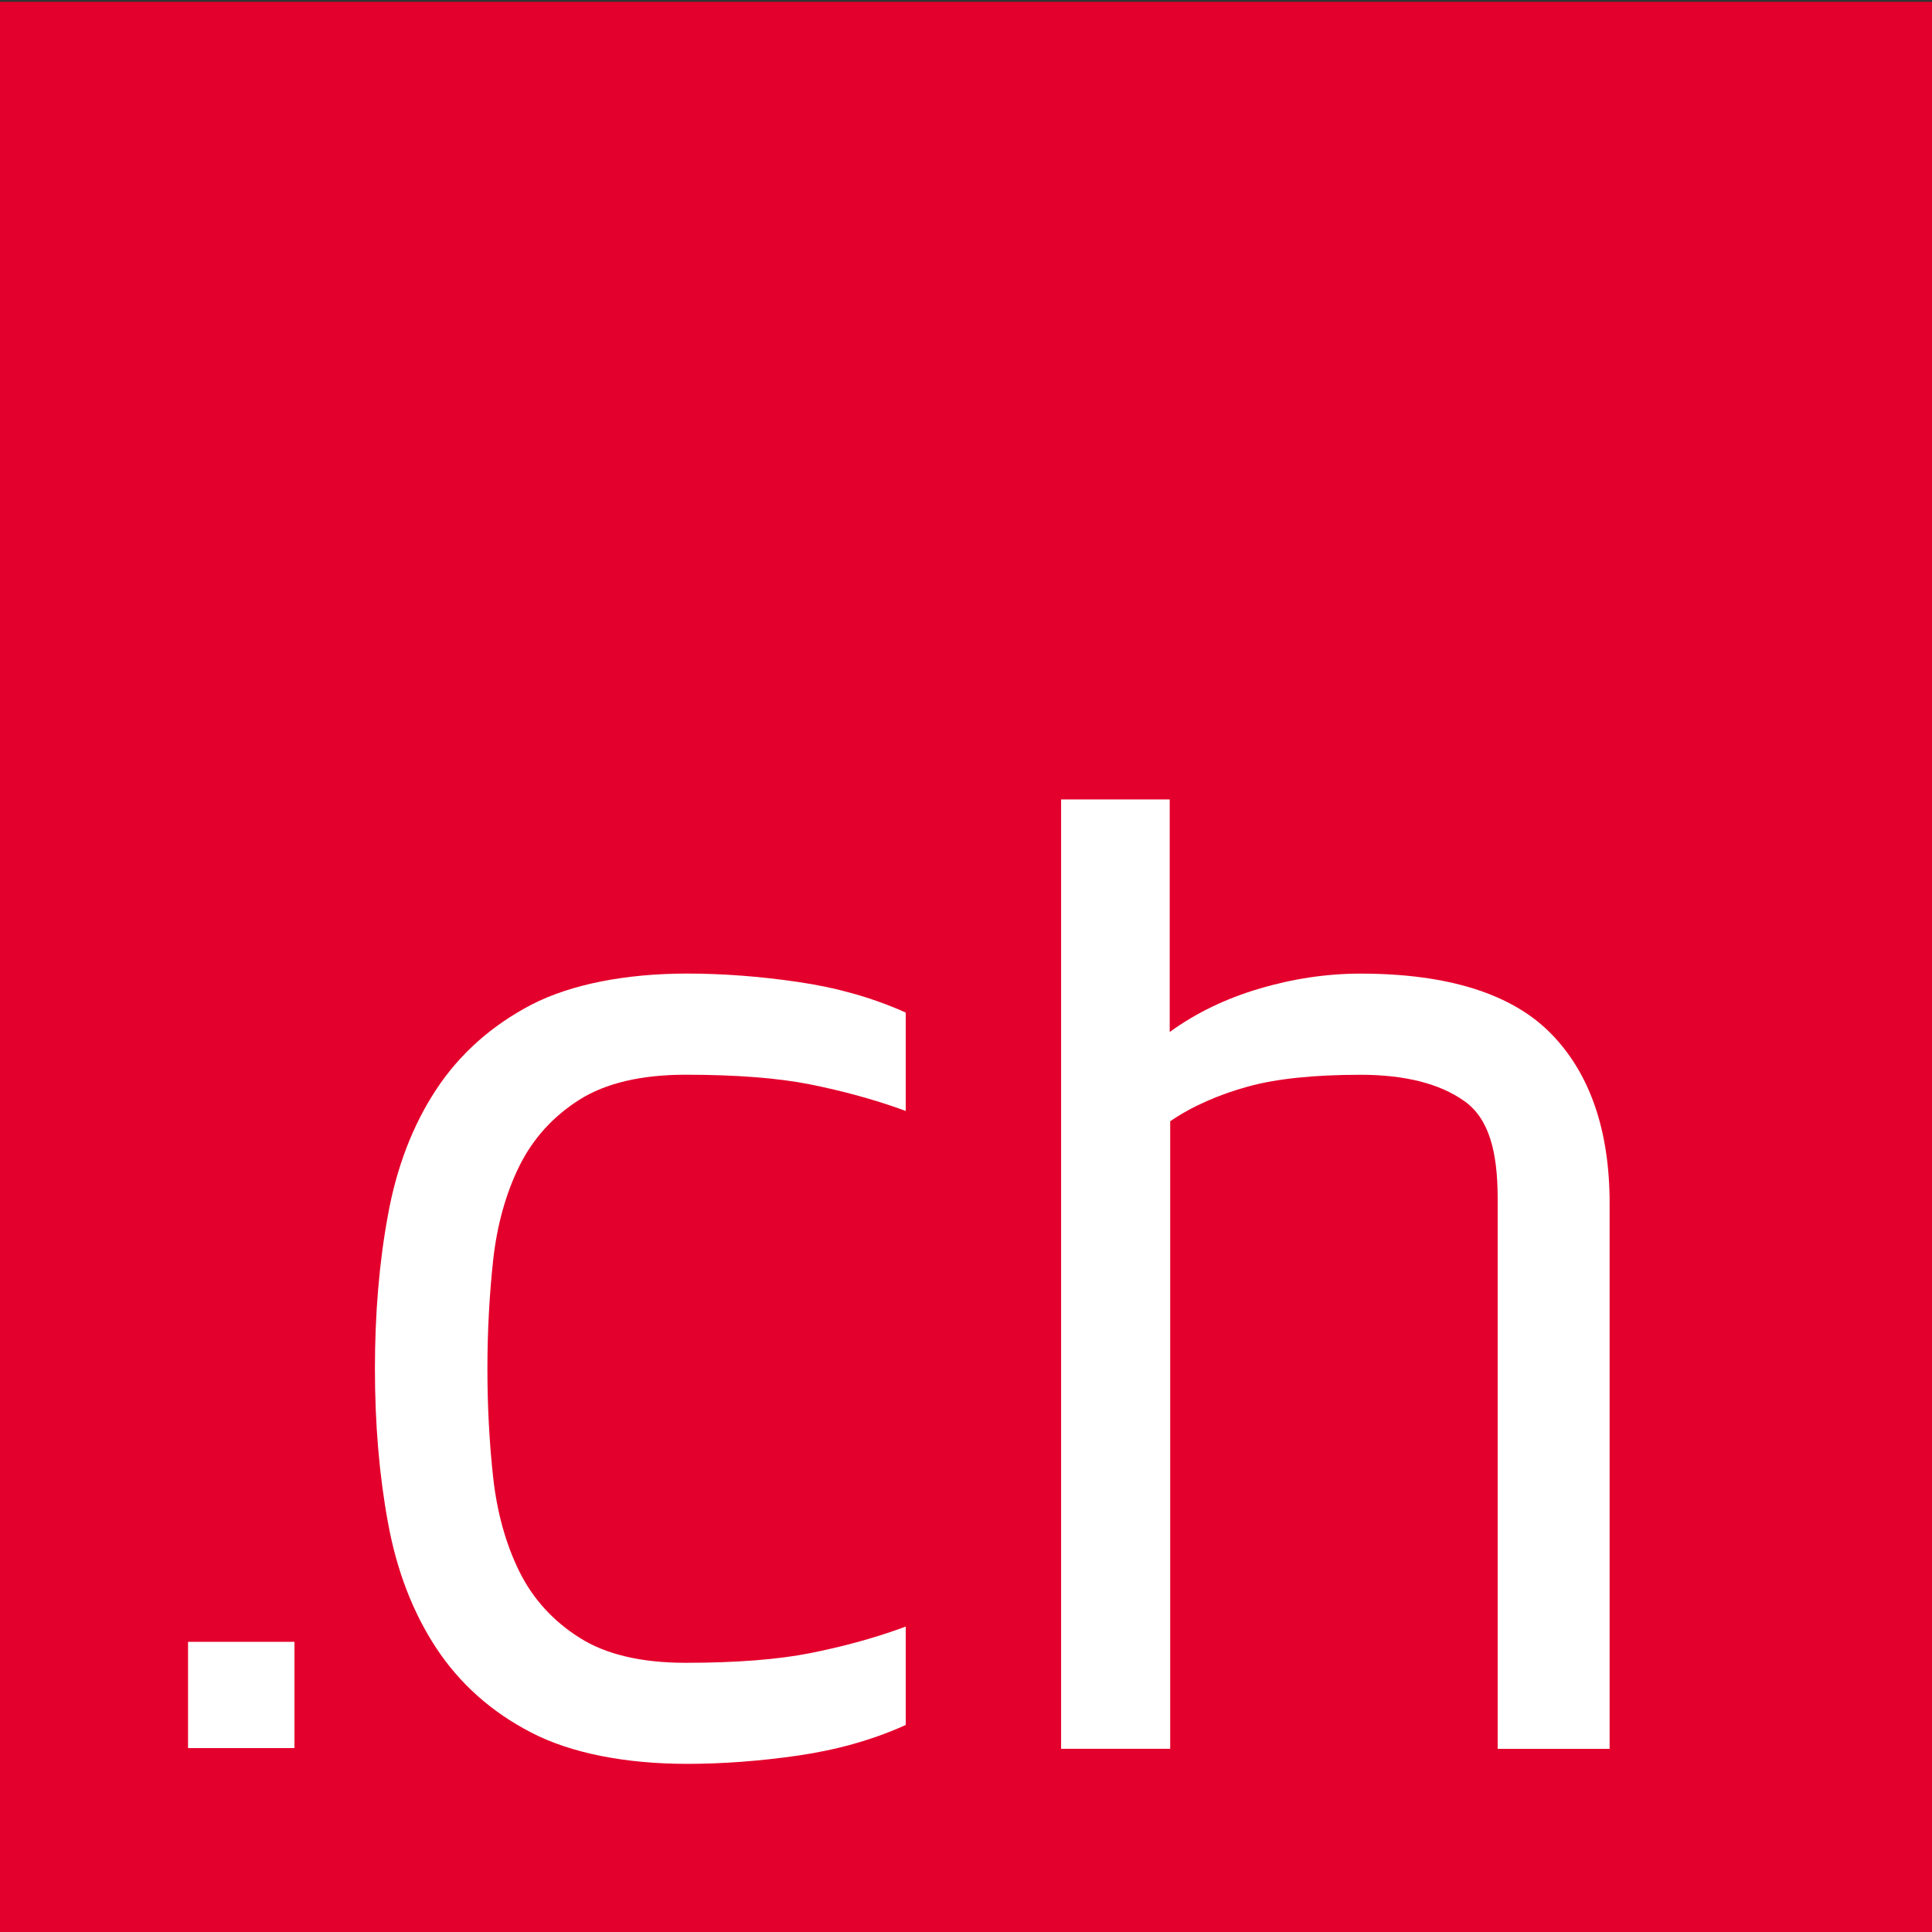 <svg width="36" height="36" xmlns="http://www.w3.org/2000/svg" version="1.1" xml:space="preserve">
<rect width="100%" height="100%" fill="#333333" stroke="none"/>
<path fill="#e4002c" d="m-0.562,36.636l36.601,0l0,-36.601l-36.601,0l0,36.601z" />
 <path fill="white" d="m3.504,32.573l1.983,0l0,-1.98l-1.983,0l0,1.98z" />
 <path fill="white" d="m12.804,18.141c-1.134,0 -2.162,0.196 -2.906,0.582c-0.742,0.388 -1.337,0.92 -1.772,1.582c-0.437,0.664 -0.738,1.451 -0.898,2.341c-0.163,0.882 -0.242,1.844 -0.242,2.858c0,1.019 0.08,1.98 0.242,2.86c0.16,0.89 0.462,1.677 0.898,2.341c0.437,0.665 1.031,1.196 1.772,1.578c0.742,0.388 1.77,0.584 2.906,0.584c0.656,0 1.35,-0.051 2.063,-0.154c0.715,-0.103 1.377,-0.289 1.968,-0.552l0.042,-0.019l0,-1.833l-0.093,0.034c-0.515,0.186 -1.082,0.34 -1.683,0.46c-0.603,0.12 -1.385,0.181 -2.327,0.181c-0.827,0 -1.491,-0.158 -1.976,-0.468c-0.491,-0.31 -0.869,-0.724 -1.12,-1.232c-0.253,-0.512 -0.417,-1.103 -0.489,-1.755c-0.072,-0.658 -0.107,-1.339 -0.107,-2.025c0,-0.683 0.036,-1.364 0.107,-2.023c0.072,-0.652 0.236,-1.242 0.489,-1.755c0.253,-0.51 0.628,-0.924 1.118,-1.234c0.49,-0.31 1.156,-0.466 1.978,-0.466c0.943,0 1.726,0.061 2.327,0.181c0.605,0.122 1.171,0.277 1.683,0.46l0.093,0.034l0,-1.833l-0.042,-0.019c-0.595,-0.263 -1.255,-0.449 -1.968,-0.552c-0.708,-0.104 -1.402,-0.156 -2.063,-0.156"/>
 <path fill="white" d="m19.772,14.895l0,17.691l2.033,0l0,-11.693c0.417,-0.287 0.926,-0.502 1.443,-0.645c0.527,-0.147 1.236,-0.221 2.105,-0.221c0.825,0 1.477,0.165 1.934,0.491c0.454,0.321 0.62,0.932 0.62,1.816l0,10.253l2.086,0l0,-10.166c0,-1.363 -0.369,-2.426 -1.097,-3.166c-0.726,-0.738 -1.919,-1.113 -3.544,-1.113c-0.631,0 -1.269,0.095 -1.902,0.285c-0.586,0.173 -1.162,0.443 -1.654,0.803l0,-4.334l-2.025,0" />
</svg>